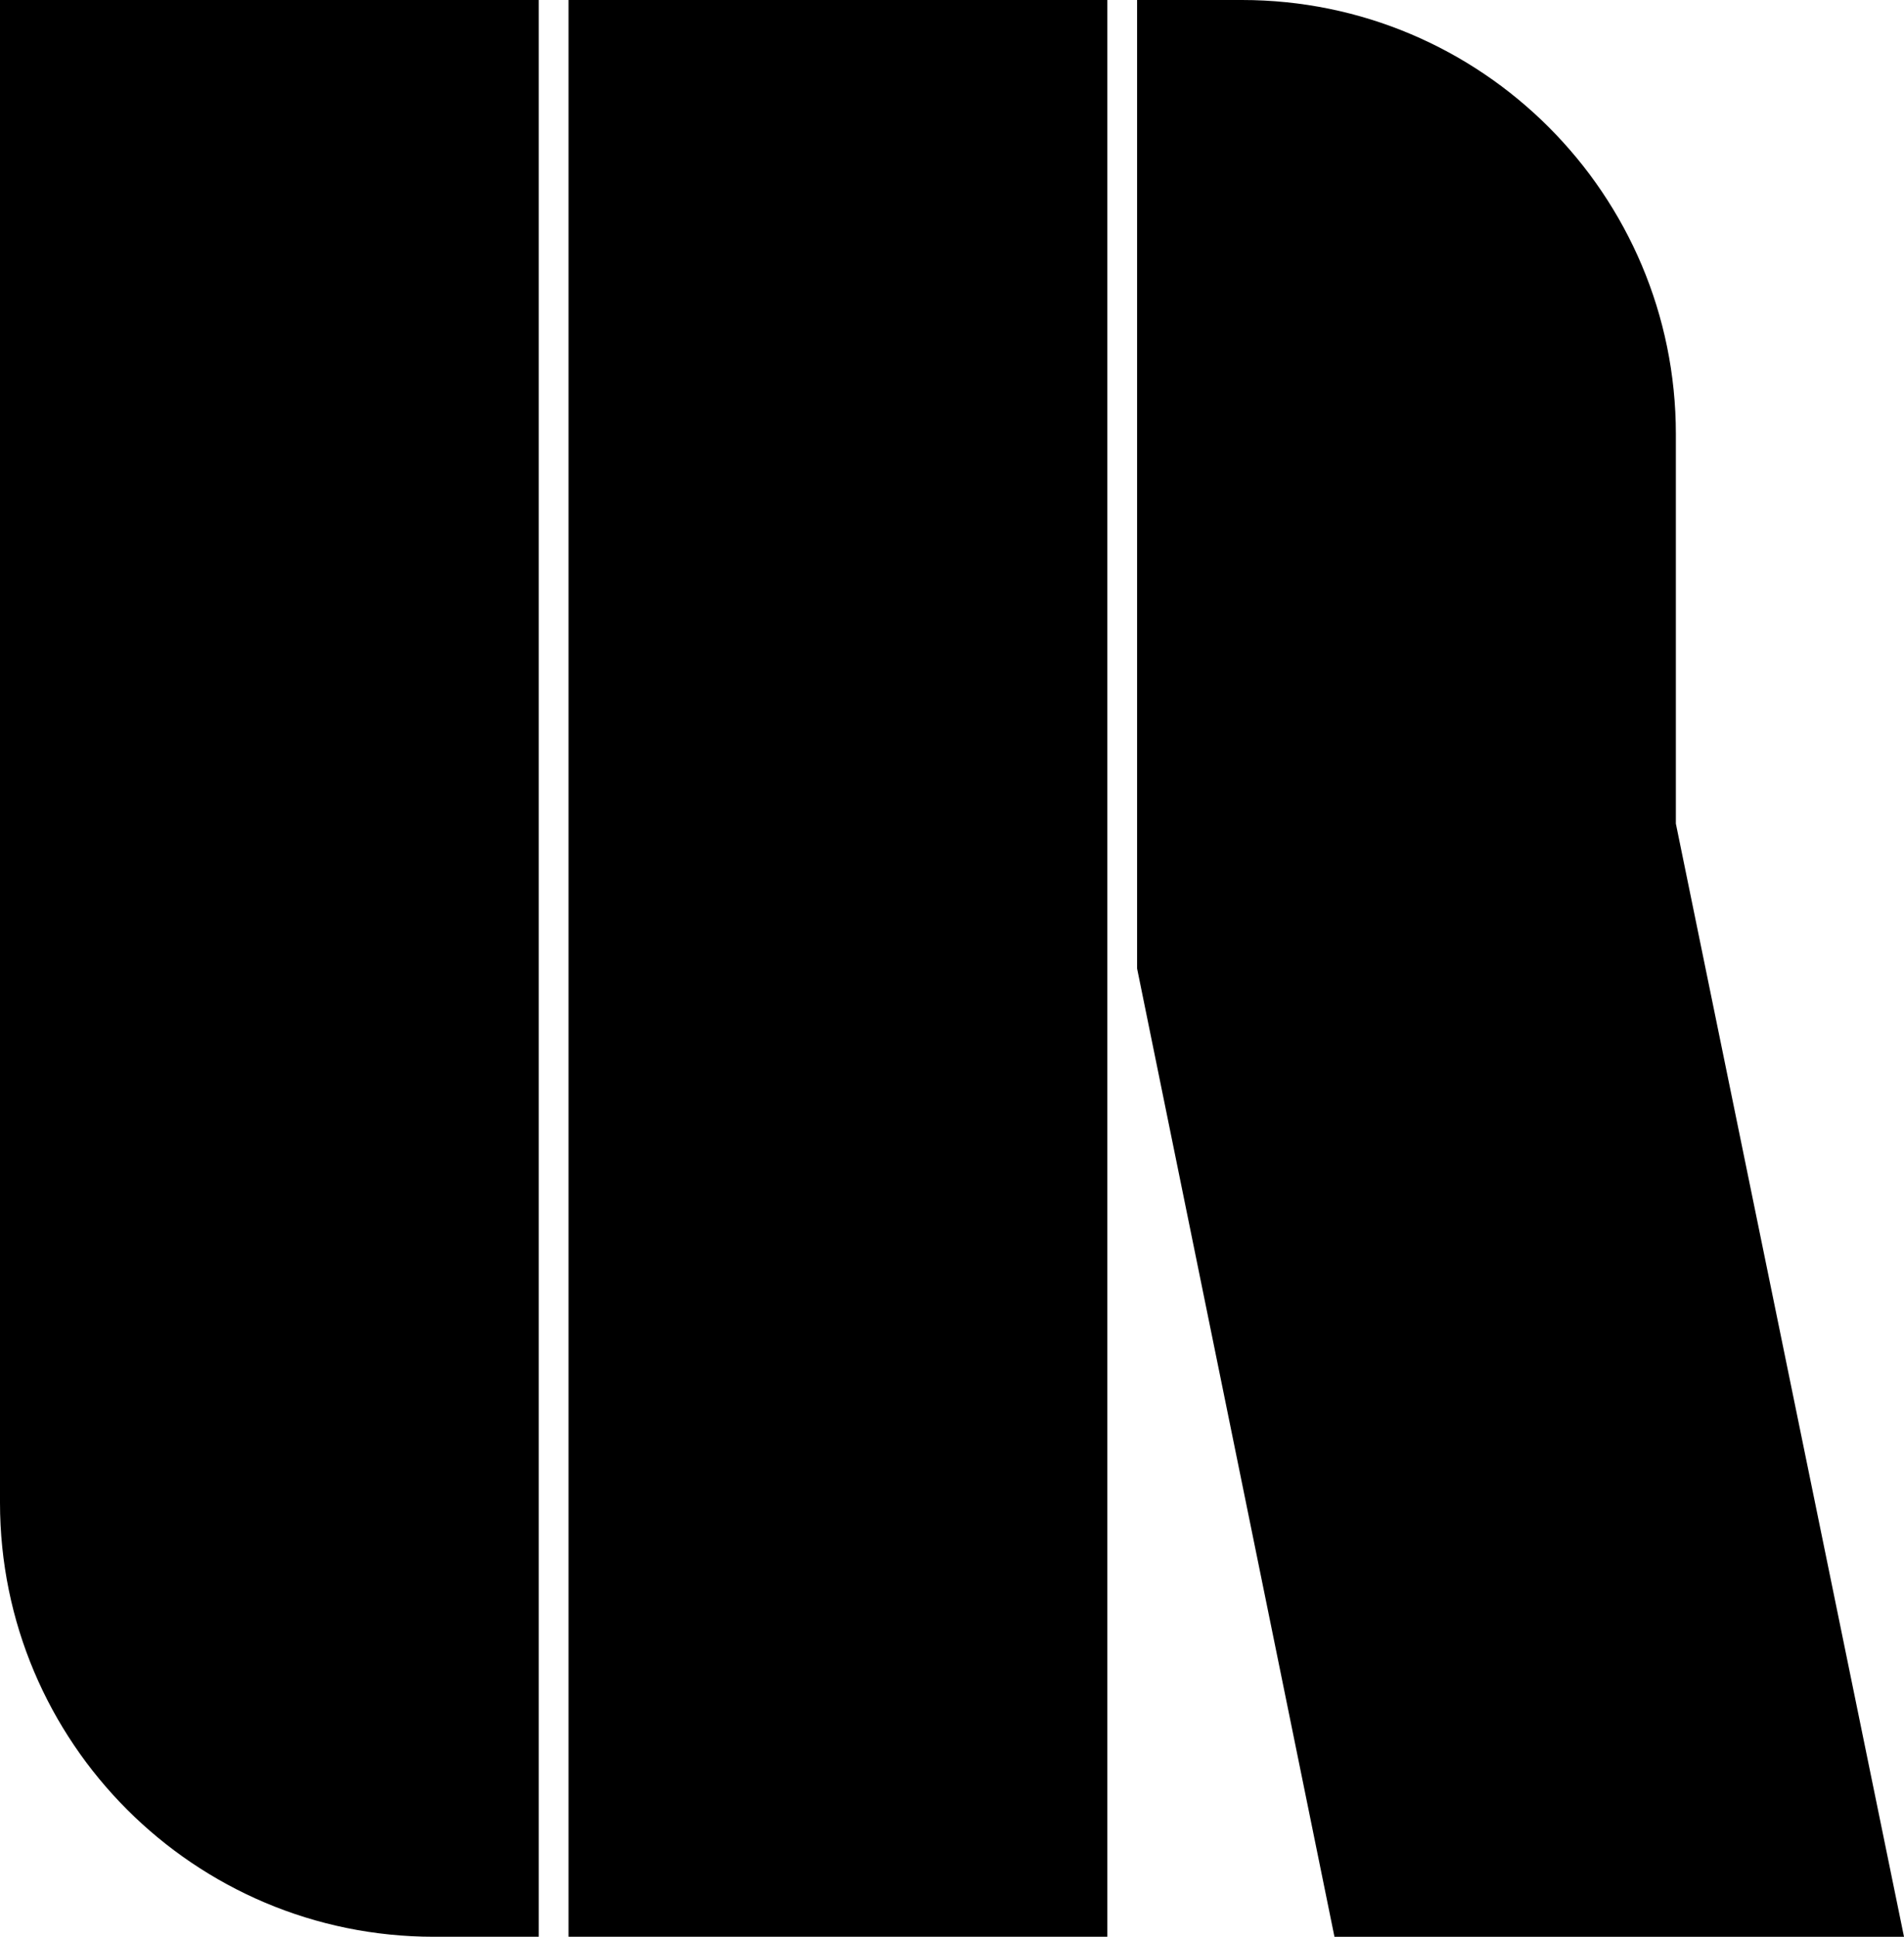 <svg id="Layer_1" data-name="Layer 1" xmlns="http://www.w3.org/2000/svg" viewBox="0 0 604.32 614.4">   <path d="M0,476.67c0,76.07,61.67,137.73,137.73,137.73h33.27V0H0V476.67Z"></path>   <rect x="180.45" width="171" viewBox="0 0 171 614.4" height="614.4"></rect>   <path d="M531.91,261.23v-123.49C531.91,61.67,470.24,0,394.17,0h-33.27V307.2l62.65,307.2h180.77l-72.42-353.17Z"></path> </svg>